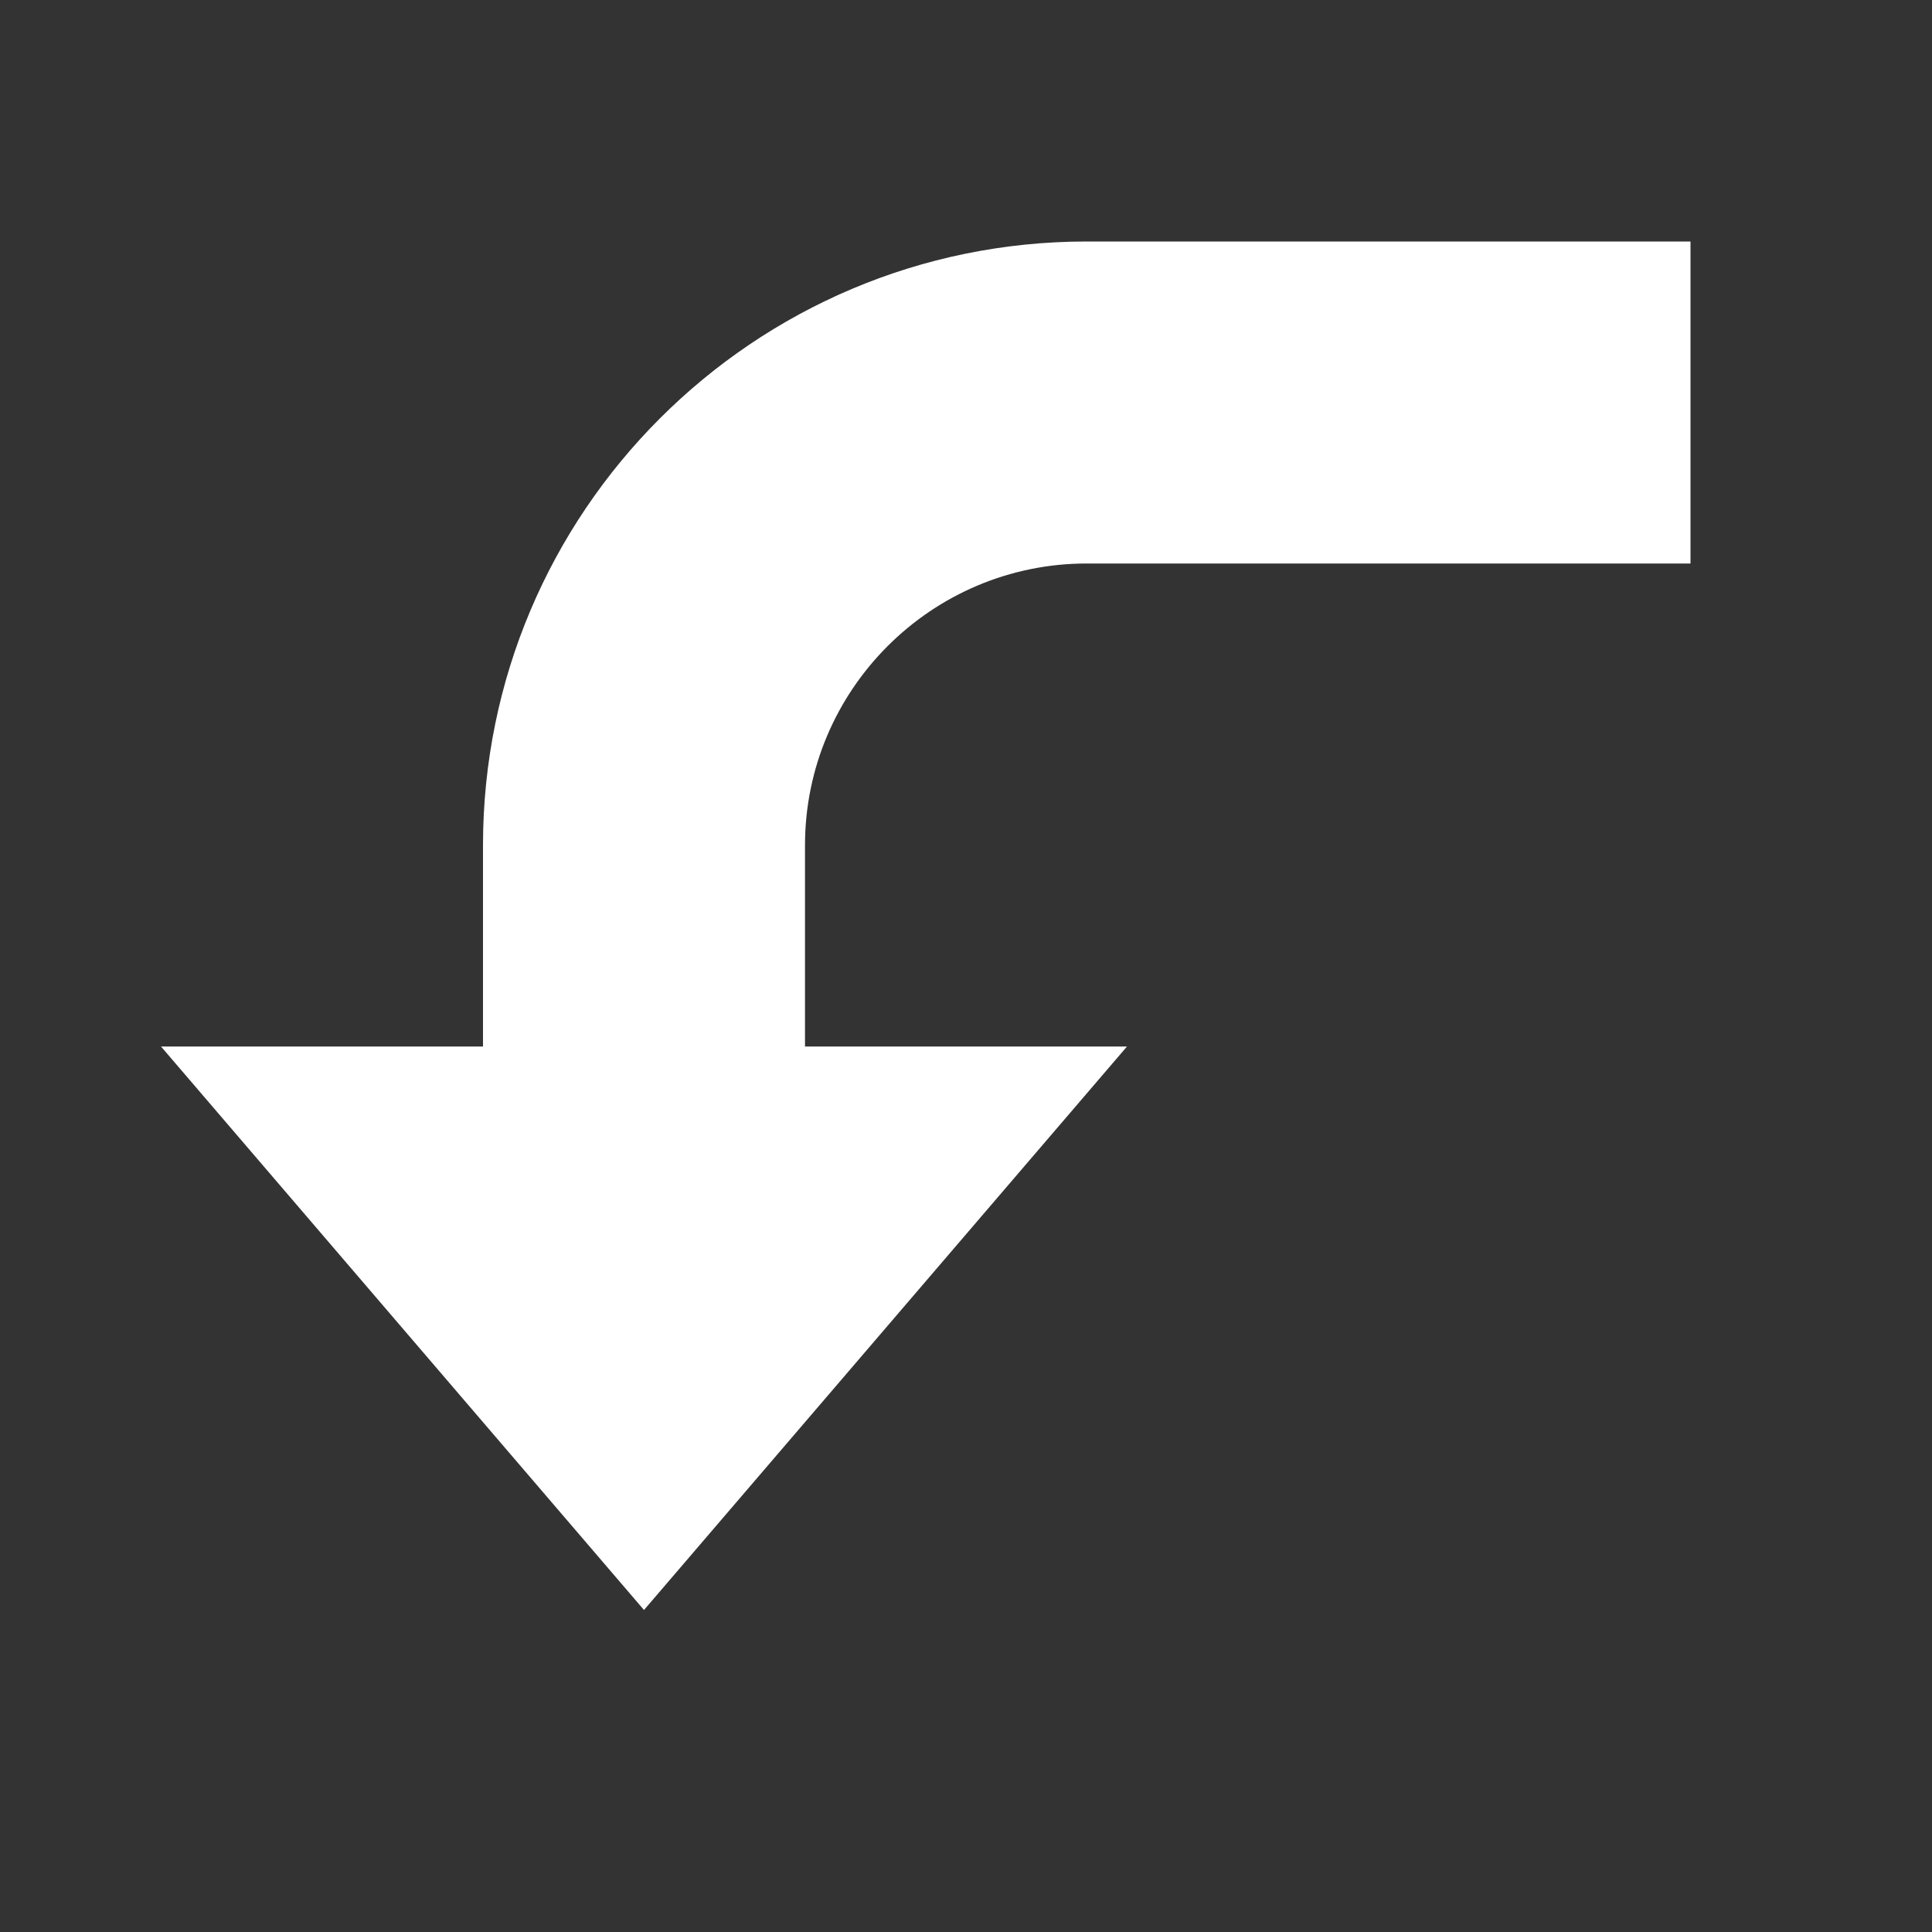 <svg xmlns="http://www.w3.org/2000/svg" fill="white" id="mdi-arrow-down-left-bold" viewBox="0 0 24 24"><rect x="0" y="0" width="24" height="24" fill="#333333" stroke="none"/><path d="M21 3V7H13.5C11.57 7 10 8.57 10 10.5V13H14L8 20L2 13H6V10.5C6 6.36 9.36 3 13.5 3H21Z" /></svg>
